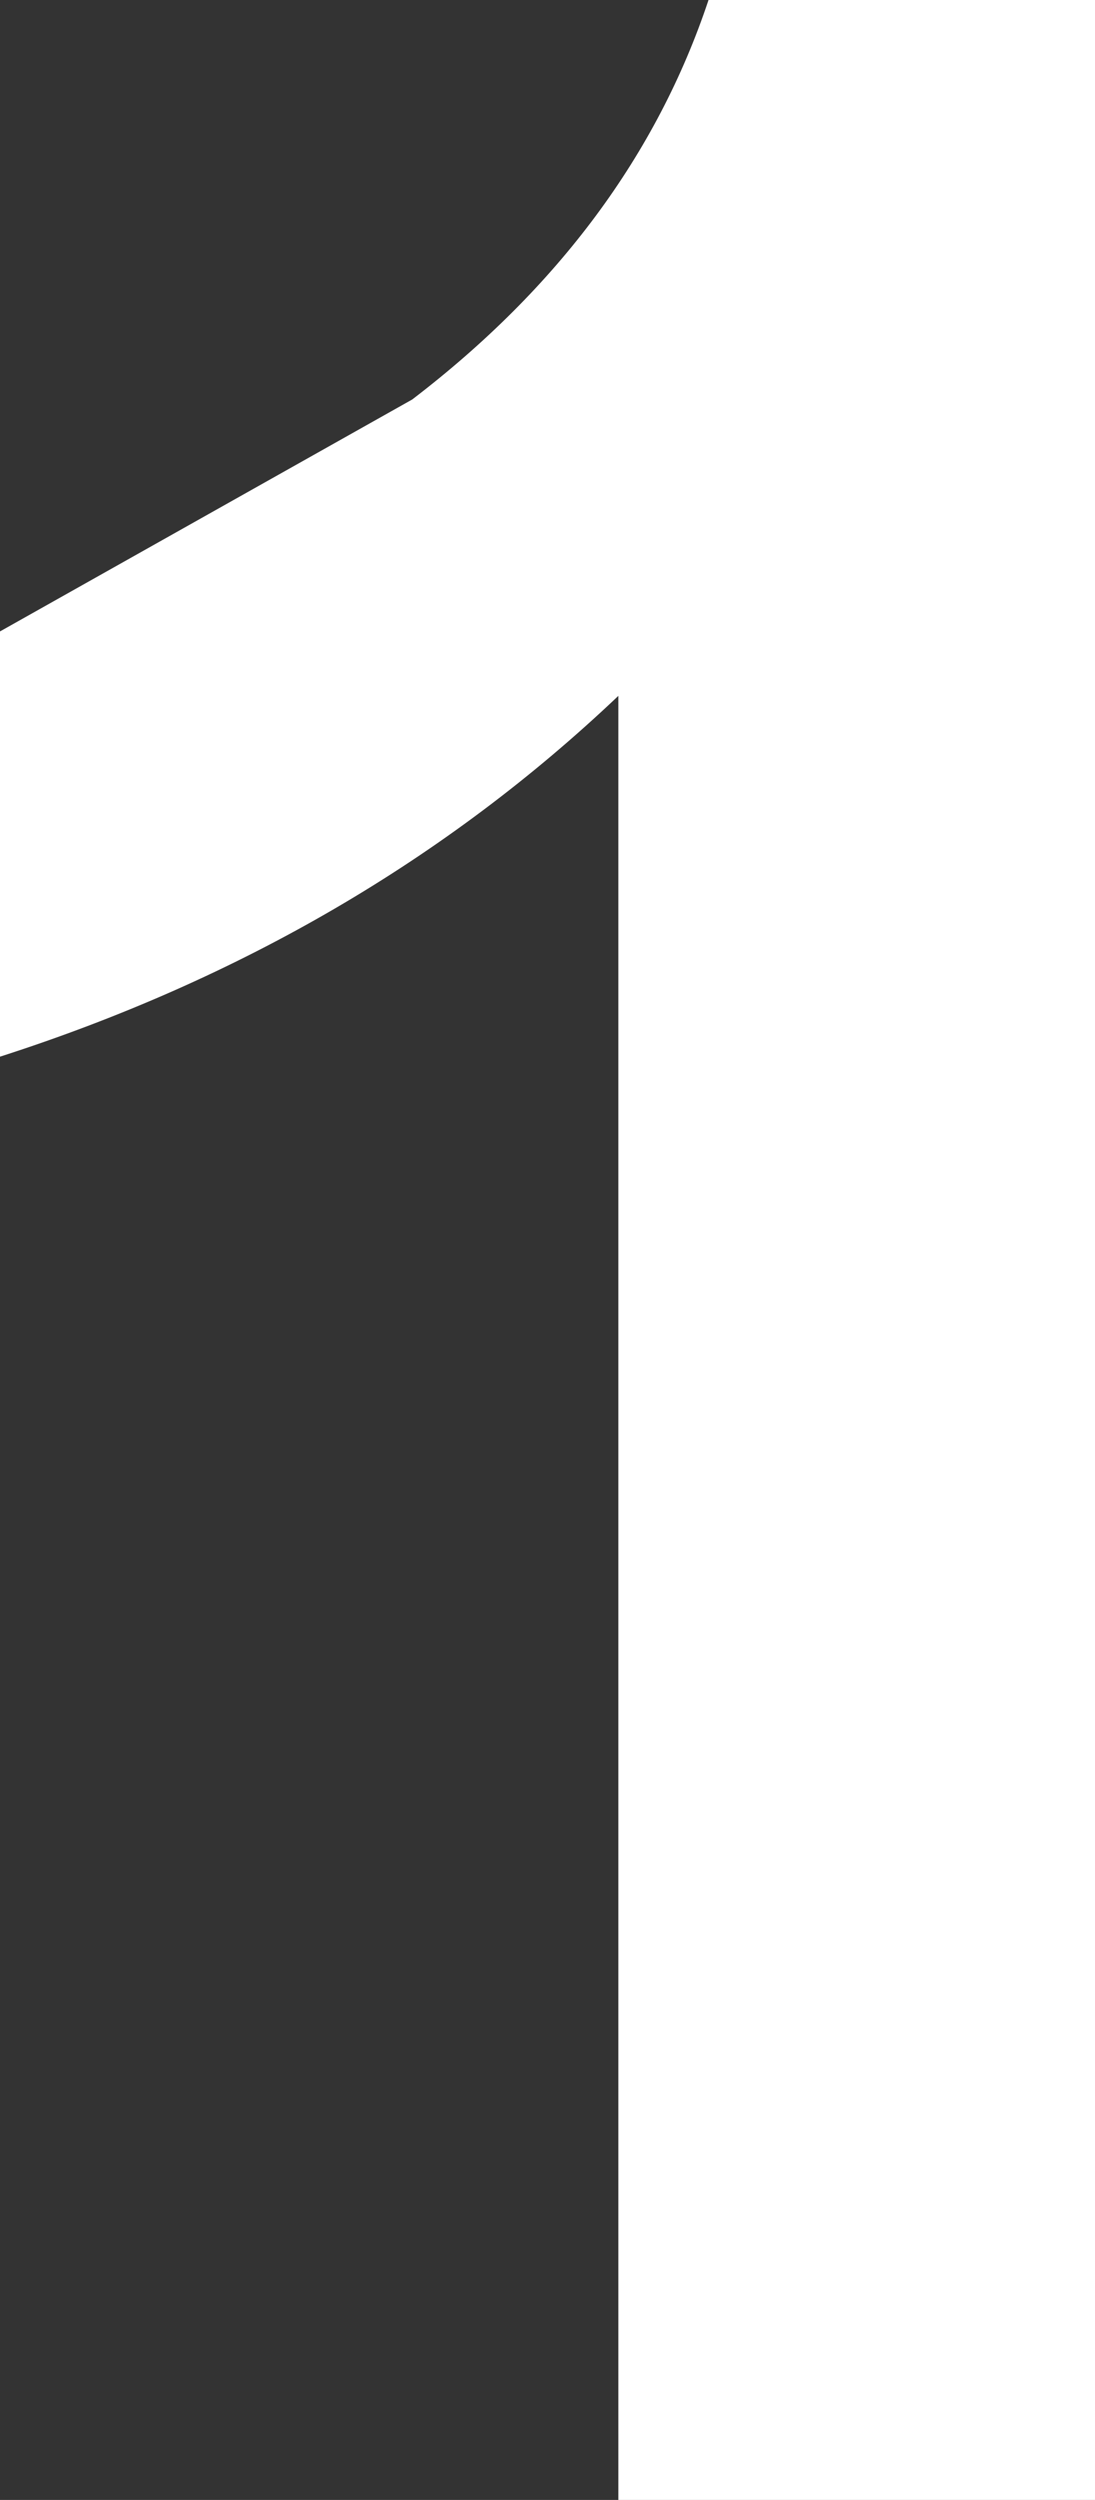 <?xml version="1.0" encoding="UTF-8" standalone="no"?>
<svg xmlns:ffdec="https://www.free-decompiler.com/flash" xmlns:xlink="http://www.w3.org/1999/xlink" ffdec:objectType="shape" height="9.7px" width="4.25px" xmlns="http://www.w3.org/2000/svg">
  <rect width="100%" height="100%" fill="#333333" stroke="none"/>
  <g transform="matrix(1.0, 0.0, 0.0, 1.0, 0.0, 0.0)">
    <path d="M2.4 9.7 L2.4 2.7 Q1.4 3.65 0.0 4.1 L0.0 2.45 1.6 1.55 Q2.45 0.9 2.75 0.0 L4.25 0.0 4.25 9.7 2.4 9.7" fill="#ffffff" fill-rule="evenodd" stroke="none"/>
  </g>
</svg>
